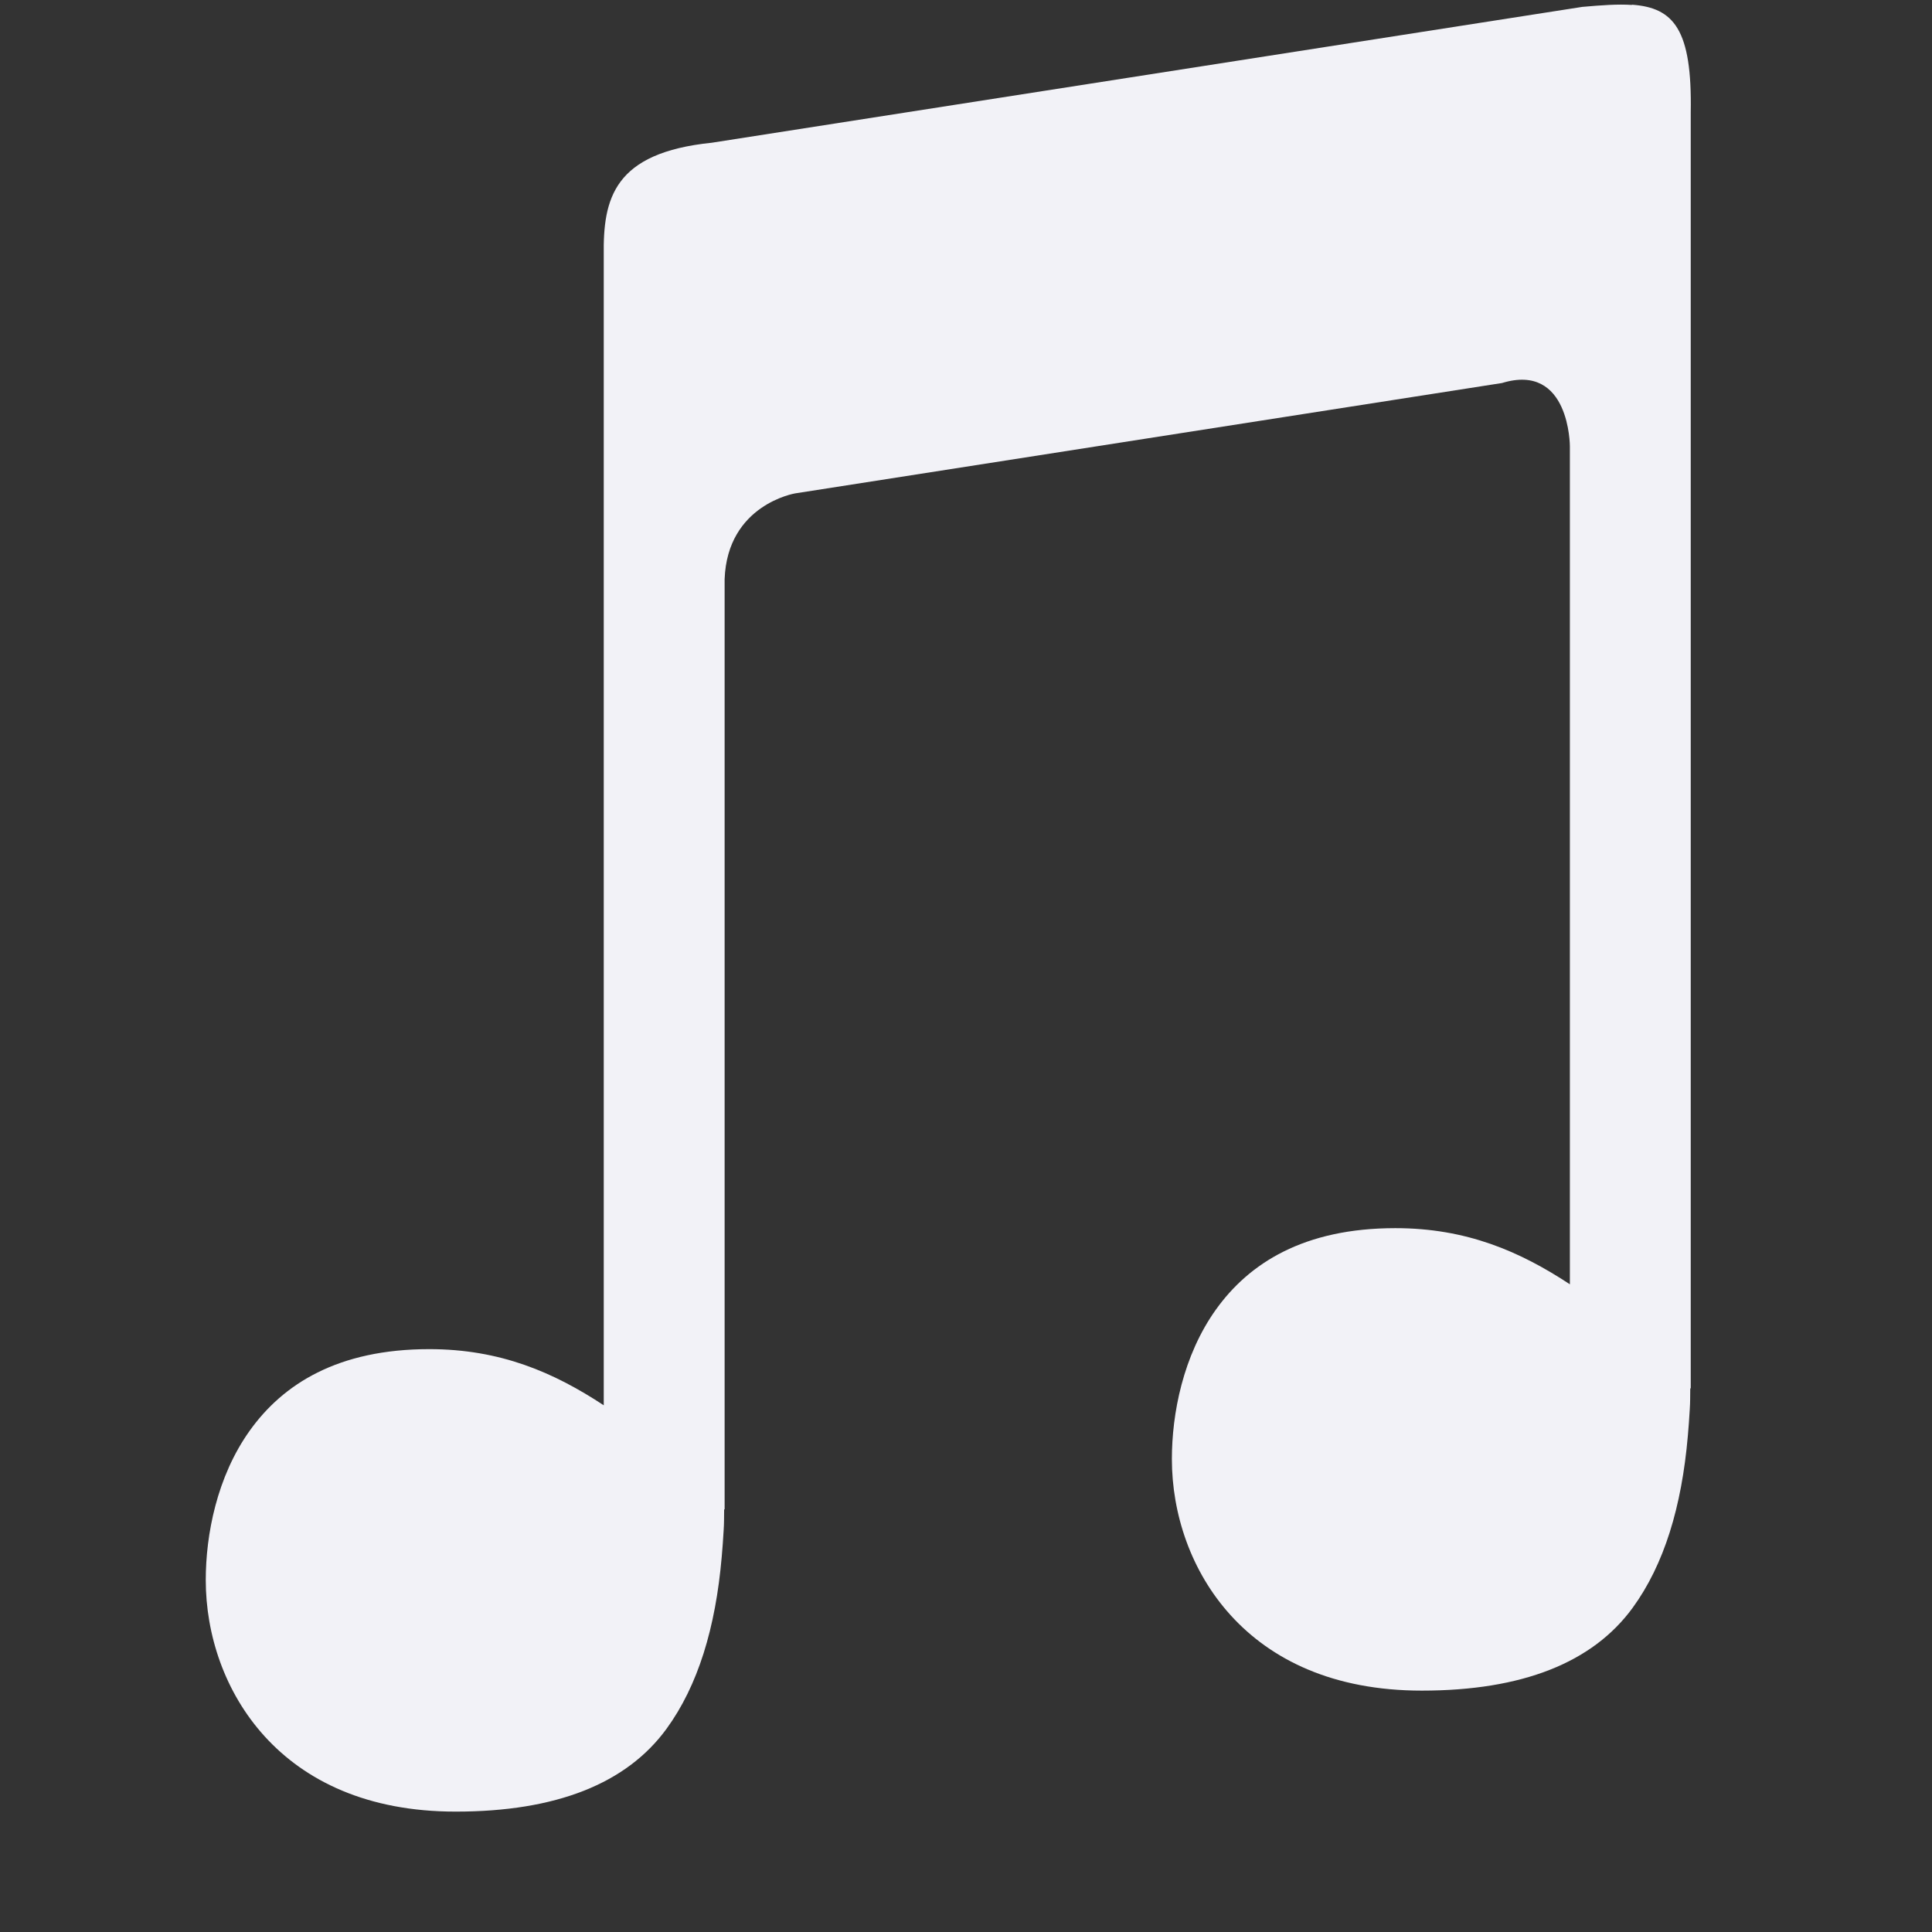 <svg height="16" width="16" xmlns="http://www.w3.org/2000/svg">
  <rect width="100%" height="100%" fill="#333333" stroke="none"/>
  <path d="m505.514 180.041c-.115-.008-.251.002-.41.016l-7.209 1.125c-.813.083-.902.462-.895.936v9.52c-.413-.272-.856-.465-1.445-.465-.759 0-1.212.291-1.486.674-.274.383-.365.865-.365 1.238 0 .45.155.929.488 1.295s.846.623 1.582.623c.832 0 1.415-.232 1.746-.686.26-.357.406-.835.457-1.424.007-.071.011-.145.016-.221.004-.06.003-.102.004-.172h.004v-7.703c.022-.619.584-.711.584-.711l5.854-.914c.562-.172.562.523.562.523v6.941c-.413-.272-.856-.465-1.445-.465-.759 0-1.212.291-1.486.674-.274.383-.365.865-.365 1.238 0 .45.155.929.488 1.295.333.366.846.623 1.582.623.832 0 1.415-.232 1.746-.686.26-.357.406-.835.457-1.424.007-.071.011-.145.016-.221.004-.06.003-.102.004-.172h.004v-10.568c.012-.686-.14-.866-.486-.891z" fill="#f2f2f7" transform="translate(-492 -180)"/>
</svg>
